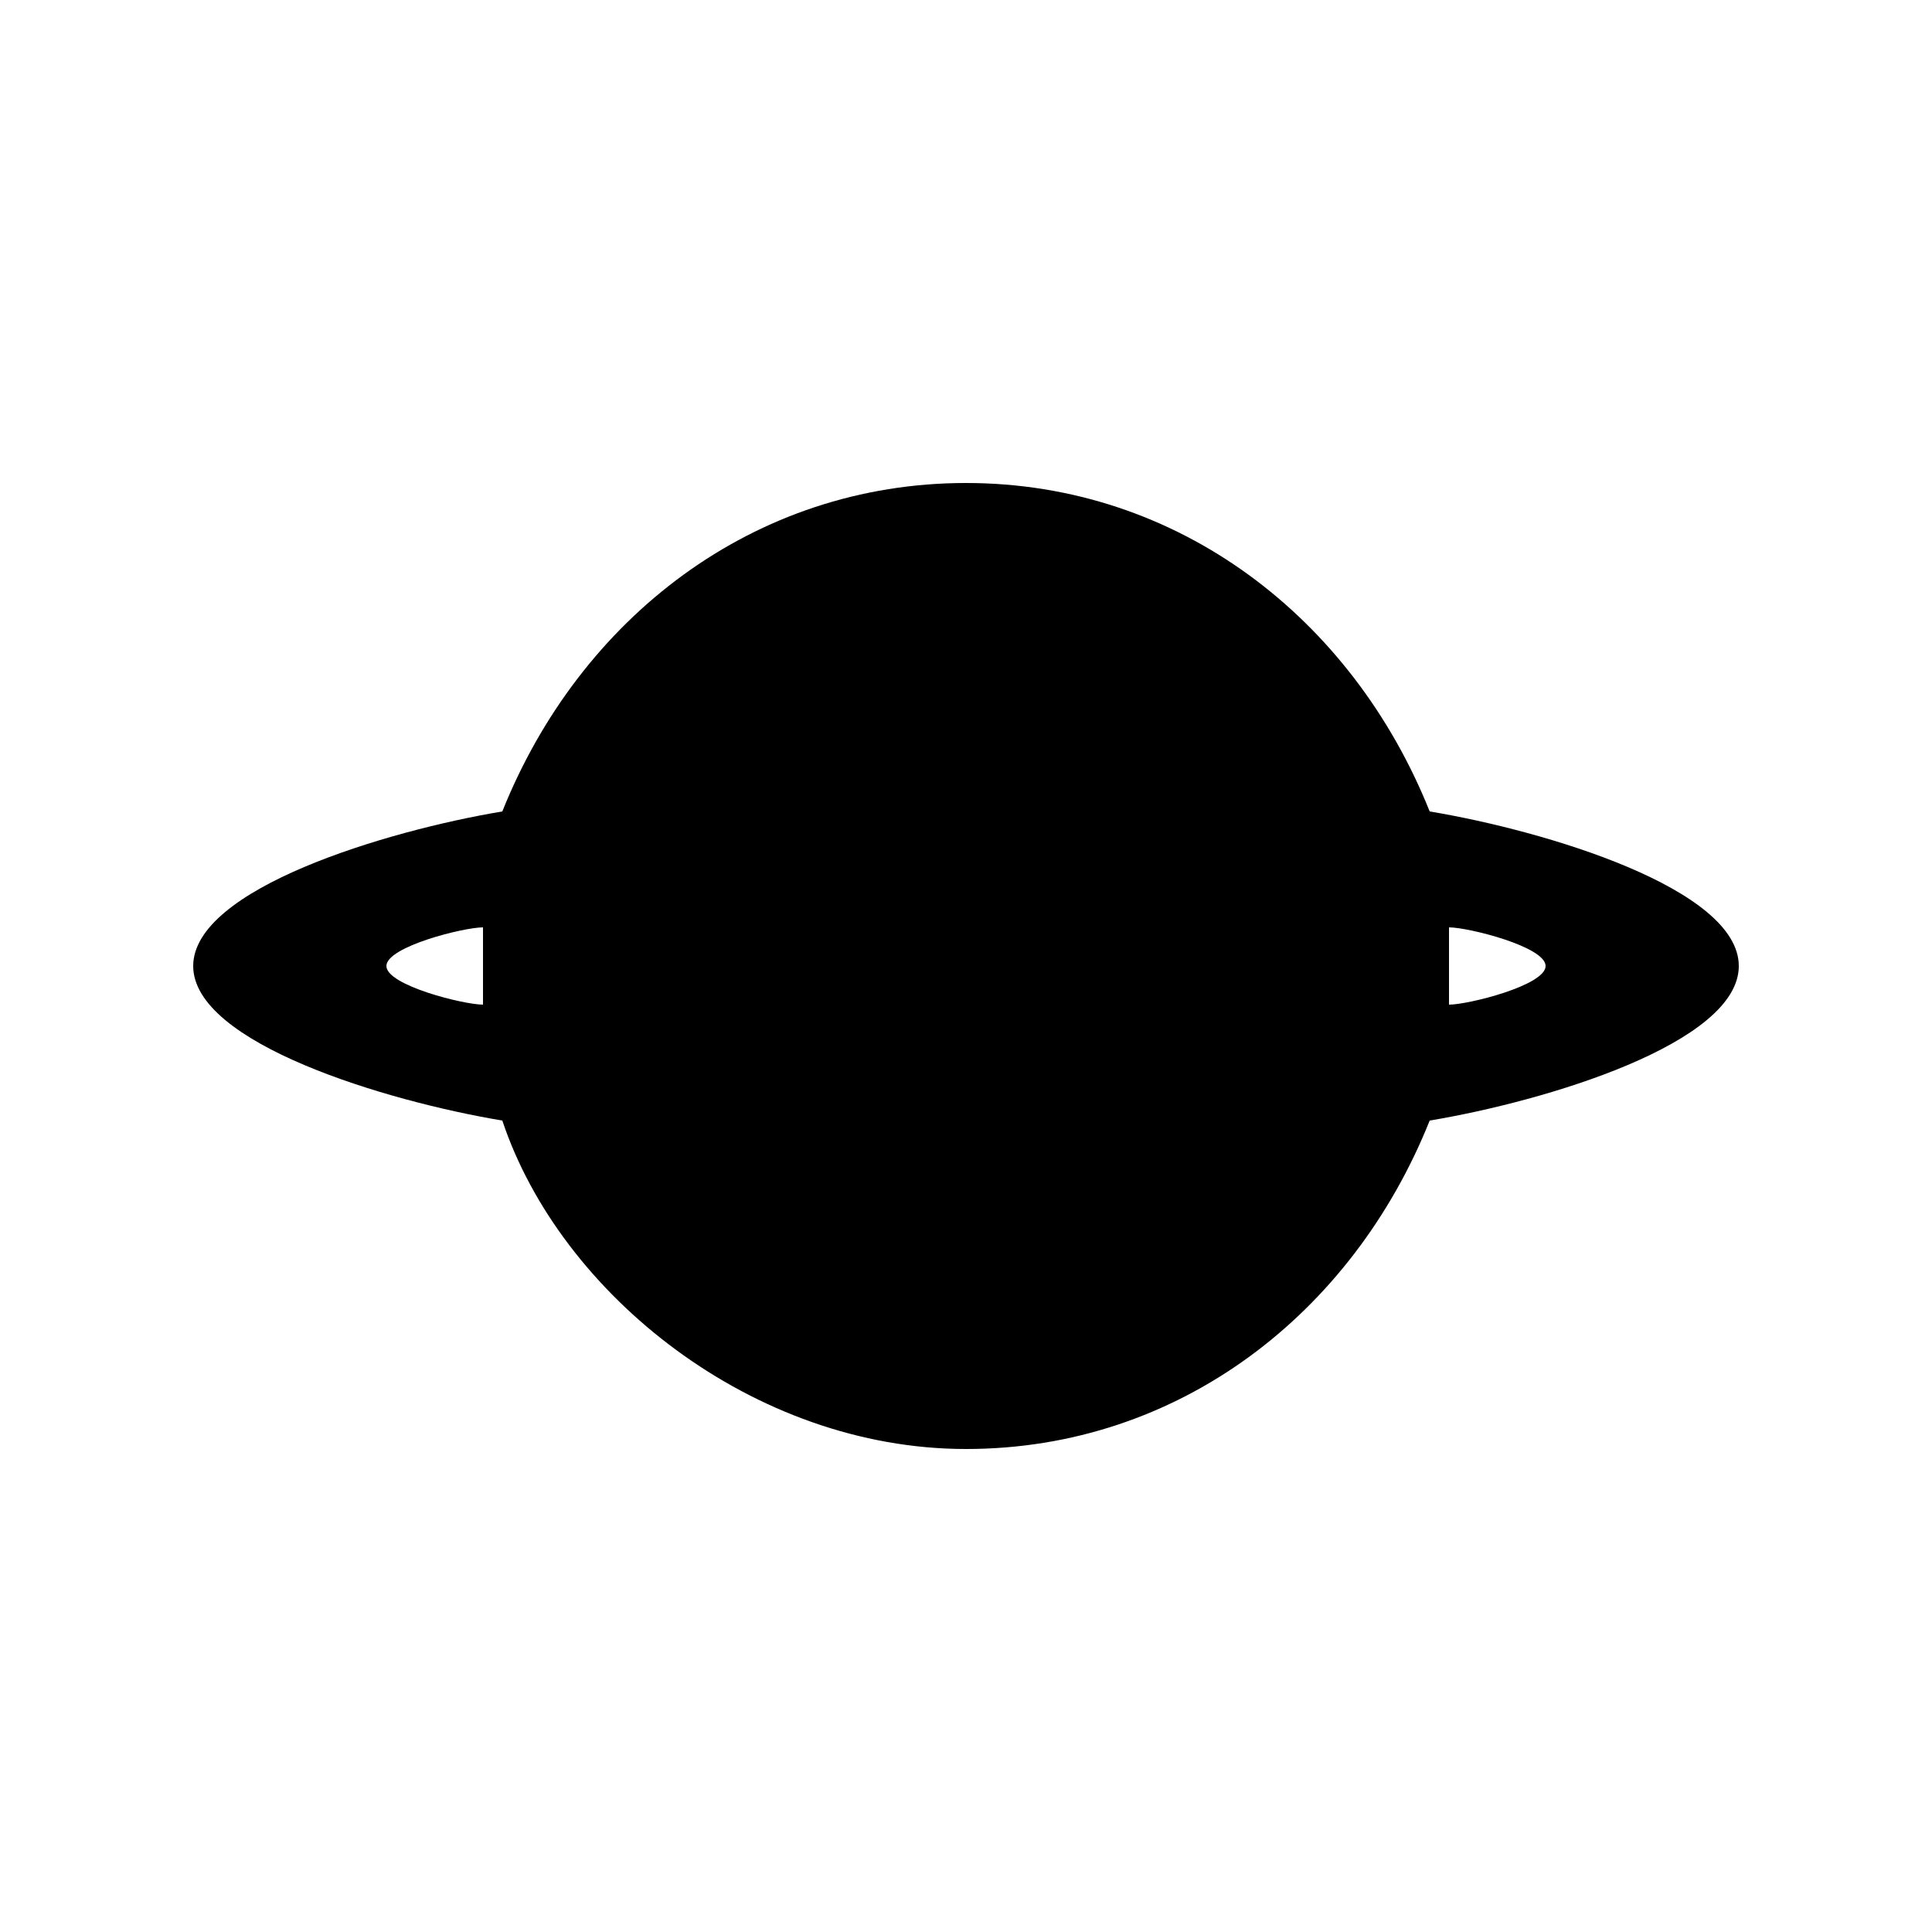 <svg version="1.1" xmlns="http://www.w3.org/2000/svg" viewBox="0 0 100 100"><path stroke="#000000" stroke-width="0" stroke-linejoin="round" stroke-linecap="round" fill="#000000" d="M 75 48 C 75 48 75 48 75 50 C 75 52 75 52 75 52 C 76 52 80 51 80 50 C 80 49 76 48 75 48 Z M 25 48 C 24 48 20 49 20 50 C 20 51 24 52 25 52 C 25 52 25 52 25 50 C 25 48 25 48 25 48 Z M 74 42 C 80 43 90 46 90 50 C 90 54 80 57 74 58 C 70 68 61 75 50 75 C 39 75 29 67 26 58 C 20 57 10 54 10 50 C 10 46 20 43 26 42 C 30 32 39 25 50 25 C 61 25 70 32 74 42 Z"></path></svg>